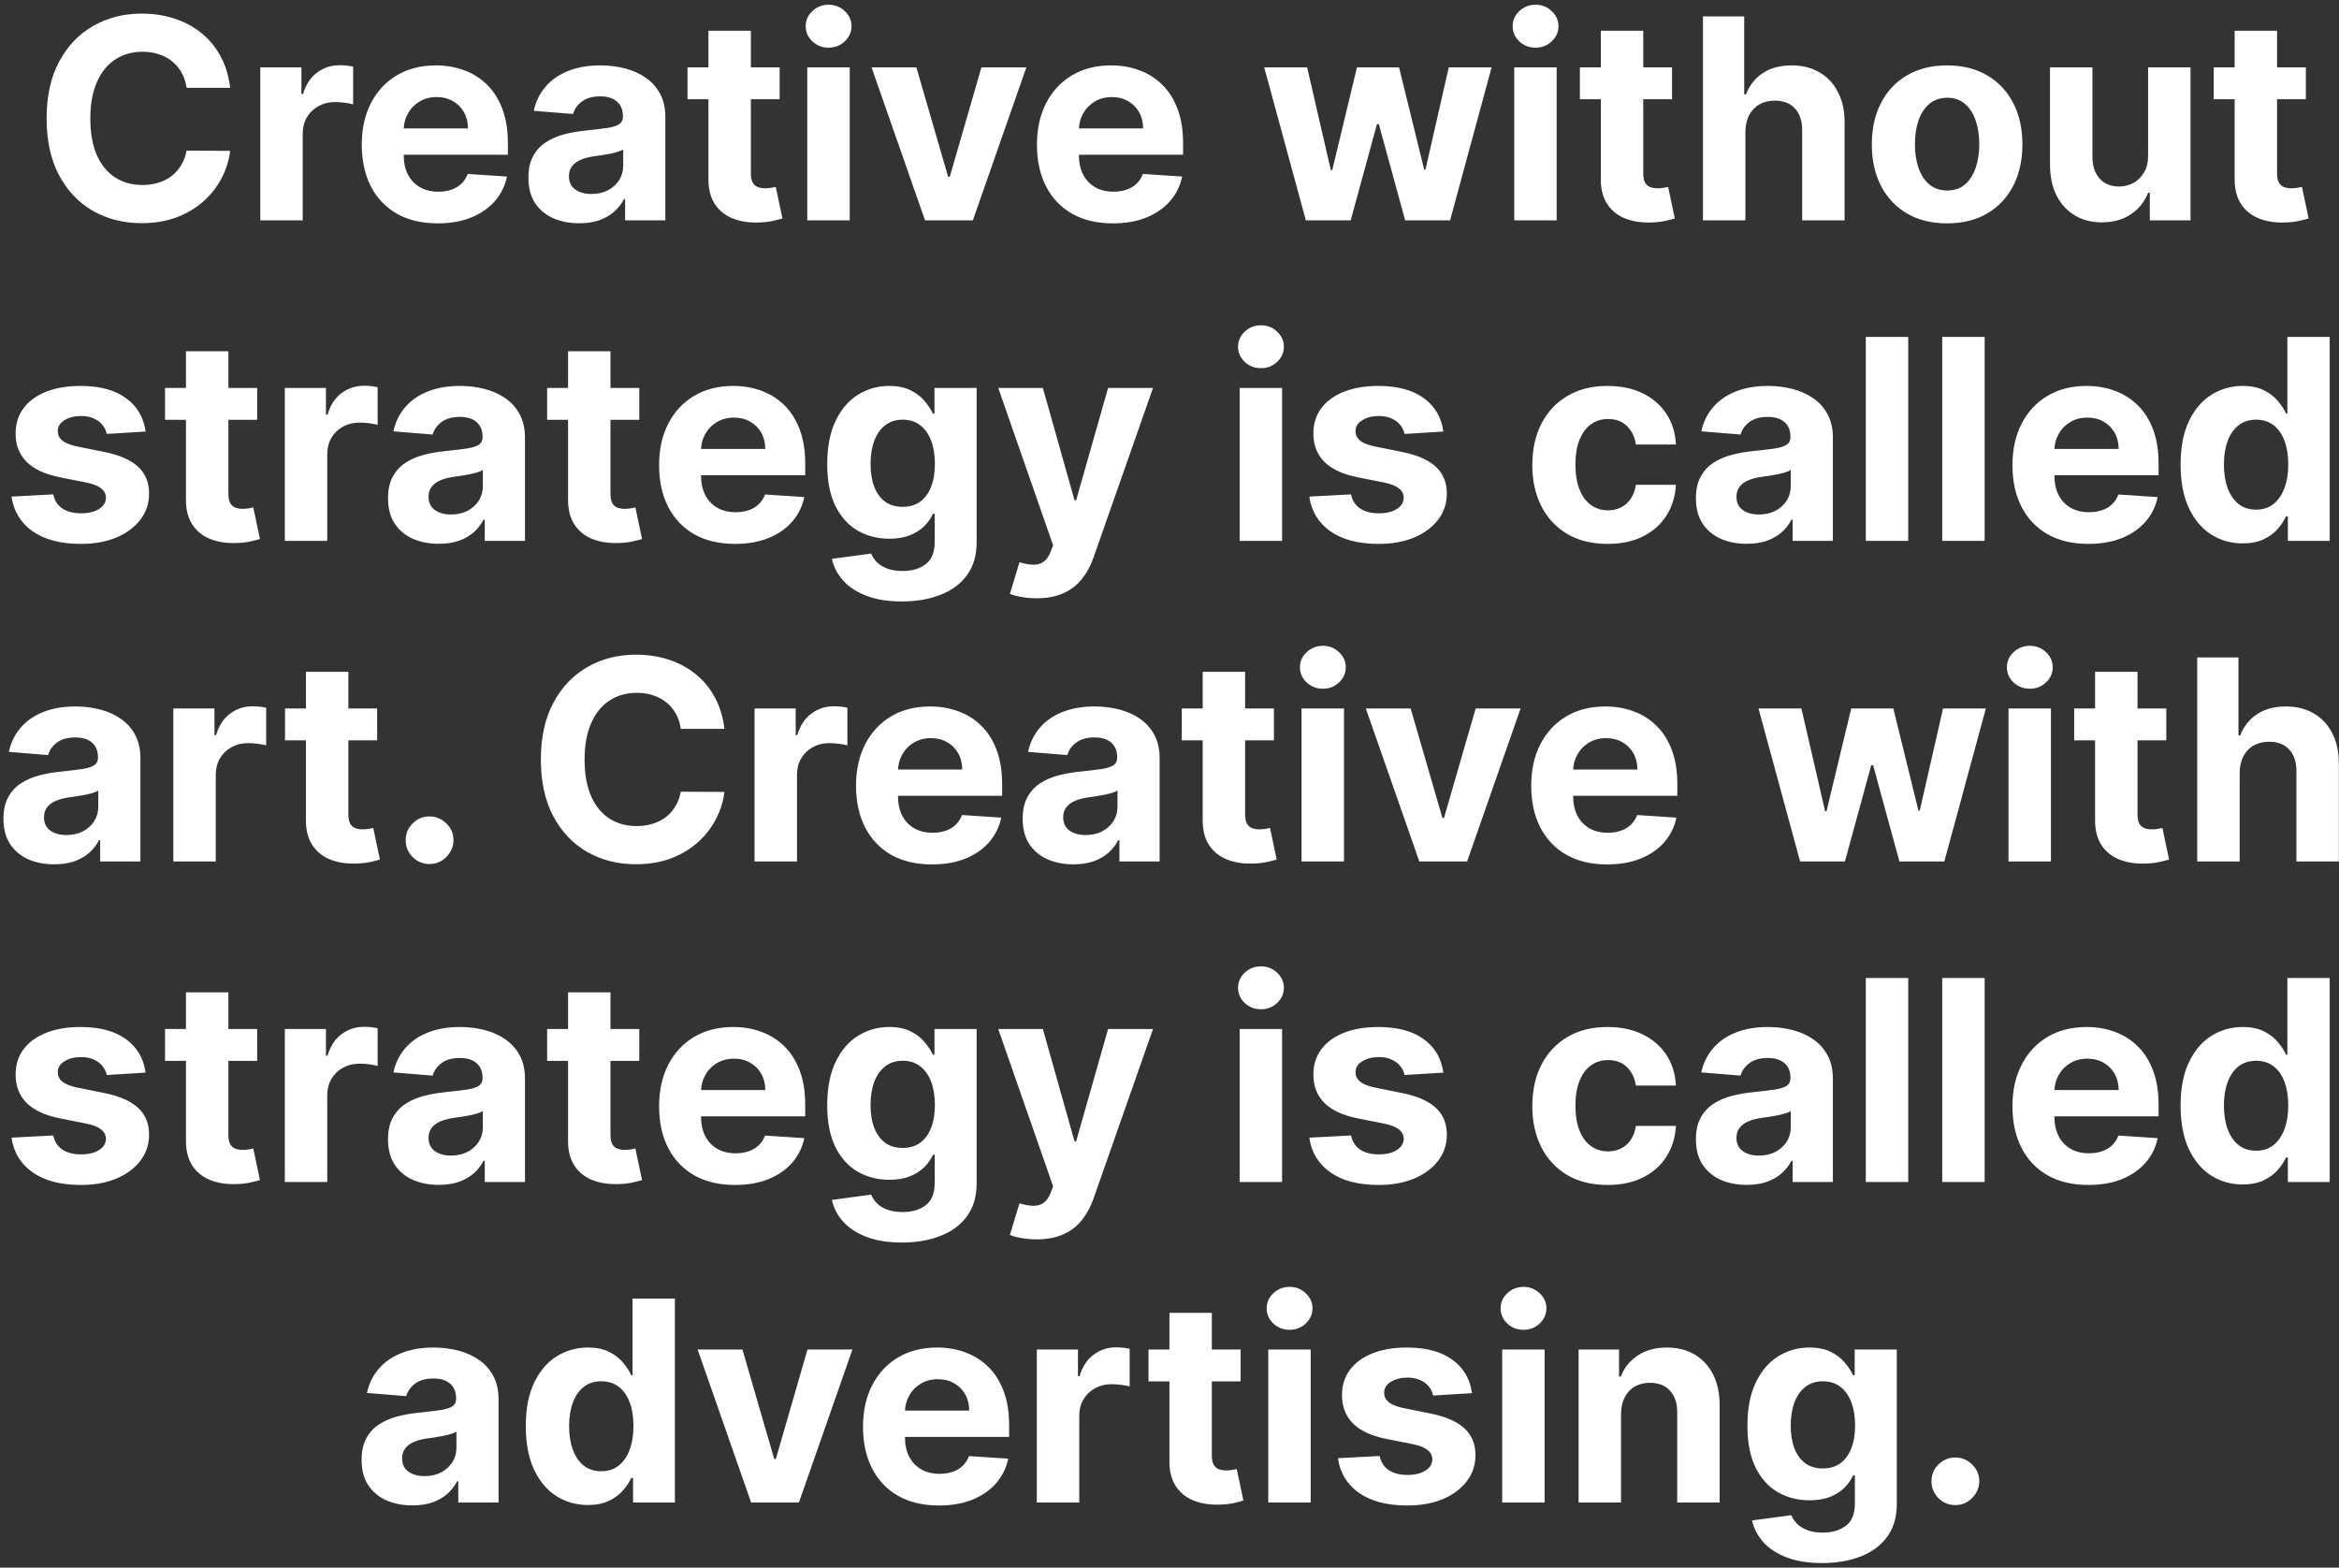 <svg width="467" height="313" viewBox="0 0 467 313" fill="none" xmlns="http://www.w3.org/2000/svg">
<rect x="0" y="0" width="467" height="313" fill="#333333" stroke="none"/>
<path d="M45.955 17.531H37.245C37.086 16.404 36.761 15.403 36.27 14.528C35.78 13.64 35.15 12.884 34.381 12.261C33.612 11.638 32.724 11.161 31.716 10.829C30.722 10.498 29.642 10.332 28.475 10.332C26.367 10.332 24.531 10.856 22.966 11.903C21.402 12.938 20.189 14.449 19.327 16.438C18.465 18.413 18.034 20.812 18.034 23.636C18.034 26.54 18.465 28.979 19.327 30.954C20.202 32.93 21.422 34.421 22.986 35.429C24.55 36.437 26.36 36.94 28.415 36.94C29.569 36.94 30.636 36.788 31.617 36.483C32.611 36.178 33.493 35.734 34.262 35.151C35.031 34.554 35.667 33.831 36.171 32.983C36.688 32.135 37.046 31.167 37.245 30.079L45.955 30.119C45.73 31.989 45.166 33.792 44.265 35.528C43.376 37.252 42.176 38.796 40.665 40.162C39.167 41.514 37.377 42.588 35.296 43.383C33.228 44.166 30.888 44.557 28.276 44.557C24.643 44.557 21.395 43.735 18.532 42.091C15.681 40.447 13.427 38.067 11.77 34.952C10.126 31.836 9.304 28.064 9.304 23.636C9.304 19.195 10.14 15.417 11.81 12.301C13.48 9.186 15.748 6.812 18.611 5.182C21.475 3.538 24.696 2.716 28.276 2.716C30.636 2.716 32.823 3.047 34.838 3.71C36.867 4.373 38.663 5.341 40.228 6.614C41.792 7.873 43.065 9.418 44.046 11.247C45.04 13.077 45.676 15.171 45.955 17.531ZM51.971 44V13.454H60.184V18.784H60.502C61.059 16.888 61.993 15.456 63.306 14.489C64.618 13.508 66.13 13.017 67.84 13.017C68.264 13.017 68.722 13.044 69.212 13.097C69.703 13.15 70.133 13.223 70.505 13.315V20.832C70.107 20.713 69.557 20.607 68.854 20.514C68.151 20.421 67.508 20.375 66.925 20.375C65.679 20.375 64.565 20.647 63.584 21.19C62.616 21.721 61.847 22.463 61.277 23.418C60.721 24.372 60.442 25.473 60.442 26.719V44H51.971ZM87.383 44.597C84.241 44.597 81.537 43.96 79.269 42.688C77.016 41.401 75.279 39.585 74.059 37.239C72.84 34.879 72.23 32.088 72.23 28.866C72.23 25.724 72.84 22.967 74.059 20.594C75.279 18.221 76.996 16.371 79.21 15.046C81.437 13.72 84.049 13.057 87.045 13.057C89.06 13.057 90.936 13.382 92.673 14.031C94.423 14.668 95.948 15.629 97.247 16.915C98.559 18.201 99.58 19.818 100.309 21.767C101.038 23.703 101.403 25.97 101.403 28.568V30.895H75.61V25.645H93.429C93.429 24.425 93.163 23.345 92.633 22.403C92.103 21.462 91.367 20.726 90.426 20.196C89.498 19.652 88.417 19.381 87.184 19.381C85.898 19.381 84.758 19.679 83.764 20.276C82.783 20.859 82.014 21.648 81.457 22.642C80.9 23.623 80.615 24.717 80.602 25.923V30.915C80.602 32.426 80.88 33.732 81.437 34.832C82.007 35.933 82.809 36.781 83.843 37.378C84.877 37.974 86.104 38.273 87.522 38.273C88.464 38.273 89.325 38.14 90.108 37.875C90.89 37.61 91.559 37.212 92.116 36.682C92.673 36.151 93.097 35.502 93.389 34.733L101.224 35.25C100.826 37.133 100.011 38.776 98.778 40.182C97.558 41.574 95.981 42.661 94.045 43.443C92.123 44.212 89.902 44.597 87.383 44.597ZM115.642 44.577C113.693 44.577 111.956 44.239 110.431 43.562C108.907 42.873 107.7 41.859 106.812 40.52C105.937 39.168 105.5 37.484 105.5 35.469C105.5 33.772 105.811 32.347 106.434 31.193C107.057 30.04 107.906 29.112 108.98 28.409C110.054 27.706 111.273 27.176 112.639 26.818C114.018 26.46 115.463 26.208 116.974 26.062C118.751 25.877 120.182 25.704 121.27 25.546C122.357 25.373 123.145 25.121 123.636 24.79C124.127 24.458 124.372 23.968 124.372 23.318V23.199C124.372 21.939 123.974 20.965 123.179 20.276C122.396 19.586 121.283 19.241 119.838 19.241C118.313 19.241 117.1 19.579 116.199 20.256C115.297 20.919 114.7 21.754 114.409 22.761L106.574 22.125C106.971 20.269 107.753 18.665 108.92 17.312C110.087 15.947 111.592 14.9 113.434 14.171C115.29 13.428 117.438 13.057 119.877 13.057C121.574 13.057 123.199 13.256 124.75 13.653C126.314 14.051 127.699 14.668 128.906 15.503C130.126 16.338 131.087 17.412 131.789 18.724C132.492 20.024 132.843 21.581 132.843 23.398V44H124.809V39.764H124.571C124.08 40.719 123.424 41.561 122.602 42.29C121.78 43.006 120.792 43.569 119.639 43.98C118.485 44.378 117.153 44.577 115.642 44.577ZM118.068 38.73C119.314 38.73 120.414 38.485 121.369 37.994C122.324 37.49 123.073 36.814 123.616 35.966C124.16 35.117 124.431 34.156 124.431 33.082V29.841C124.166 30.013 123.802 30.172 123.338 30.318C122.887 30.451 122.377 30.577 121.806 30.696C121.236 30.802 120.666 30.901 120.096 30.994C119.526 31.074 119.009 31.147 118.545 31.213C117.551 31.359 116.682 31.591 115.94 31.909C115.198 32.227 114.621 32.658 114.21 33.202C113.799 33.732 113.593 34.395 113.593 35.19C113.593 36.344 114.011 37.225 114.846 37.835C115.695 38.432 116.769 38.73 118.068 38.73ZM155.663 13.454V19.818H137.268V13.454H155.663ZM141.444 6.136H149.916V34.614C149.916 35.396 150.035 36.006 150.274 36.443C150.512 36.867 150.844 37.166 151.268 37.338C151.706 37.51 152.209 37.597 152.779 37.597C153.177 37.597 153.575 37.563 153.973 37.497C154.37 37.418 154.675 37.358 154.887 37.318L156.22 43.622C155.796 43.755 155.199 43.907 154.43 44.08C153.661 44.265 152.726 44.378 151.626 44.418C149.584 44.497 147.795 44.225 146.257 43.602C144.732 42.979 143.546 42.011 142.697 40.699C141.849 39.386 141.431 37.729 141.444 35.727V6.136ZM161.181 44V13.454H169.653V44H161.181ZM165.437 9.517C164.178 9.517 163.097 9.099 162.196 8.264C161.307 7.416 160.863 6.402 160.863 5.222C160.863 4.055 161.307 3.054 162.196 2.219C163.097 1.37 164.178 0.946 165.437 0.946C166.697 0.946 167.77 1.37 168.659 2.219C169.56 3.054 170.011 4.055 170.011 5.222C170.011 6.402 169.56 7.416 168.659 8.264C167.77 9.099 166.697 9.517 165.437 9.517ZM204.917 13.454L194.238 44H184.692L174.013 13.454H182.962L189.306 35.31H189.624L195.948 13.454H204.917ZM222.188 44.597C219.046 44.597 216.341 43.96 214.074 42.688C211.82 41.401 210.084 39.585 208.864 37.239C207.644 34.879 207.034 32.088 207.034 28.866C207.034 25.724 207.644 22.967 208.864 20.594C210.084 18.221 211.801 16.371 214.015 15.046C216.242 13.72 218.854 13.057 221.85 13.057C223.865 13.057 225.741 13.382 227.478 14.031C229.228 14.668 230.752 15.629 232.051 16.915C233.364 18.201 234.385 19.818 235.114 21.767C235.843 23.703 236.208 25.97 236.208 28.568V30.895H210.415V25.645H228.233C228.233 24.425 227.968 23.345 227.438 22.403C226.908 21.462 226.172 20.726 225.23 20.196C224.302 19.652 223.222 19.381 221.989 19.381C220.703 19.381 219.563 19.679 218.569 20.276C217.587 20.859 216.819 21.648 216.262 22.642C215.705 23.623 215.42 24.717 215.407 25.923V30.915C215.407 32.426 215.685 33.732 216.242 34.832C216.812 35.933 217.614 36.781 218.648 37.378C219.682 37.974 220.908 38.273 222.327 38.273C223.268 38.273 224.13 38.14 224.912 37.875C225.694 37.61 226.364 37.212 226.921 36.682C227.478 36.151 227.902 35.502 228.194 34.733L236.029 35.25C235.631 37.133 234.816 38.776 233.583 40.182C232.363 41.574 230.785 42.661 228.85 43.443C226.927 44.212 224.707 44.597 222.188 44.597ZM260.723 44L252.41 13.454H260.981L265.714 33.977H265.993L270.924 13.454H279.336L284.348 33.858H284.606L289.26 13.454H297.811L289.518 44H280.549L275.299 24.79H274.922L269.672 44H260.723ZM302.33 44V13.454H310.801V44H302.33ZM306.586 9.517C305.326 9.517 304.246 9.099 303.344 8.264C302.456 7.416 302.012 6.402 302.012 5.222C302.012 4.055 302.456 3.054 303.344 2.219C304.246 1.37 305.326 0.946 306.586 0.946C307.845 0.946 308.919 1.37 309.807 2.219C310.709 3.054 311.159 4.055 311.159 5.222C311.159 6.402 310.709 7.416 309.807 8.264C308.919 9.099 307.845 9.517 306.586 9.517ZM333.835 13.454V19.818H315.44V13.454H333.835ZM319.616 6.136H328.088V34.614C328.088 35.396 328.207 36.006 328.446 36.443C328.684 36.867 329.016 37.166 329.44 37.338C329.877 37.51 330.381 37.597 330.951 37.597C331.349 37.597 331.747 37.563 332.145 37.497C332.542 37.418 332.847 37.358 333.059 37.318L334.392 43.622C333.967 43.755 333.371 43.907 332.602 44.08C331.833 44.265 330.898 44.378 329.798 44.418C327.756 44.497 325.967 44.225 324.429 43.602C322.904 42.979 321.717 42.011 320.869 40.699C320.02 39.386 319.603 37.729 319.616 35.727V6.136ZM348.481 26.341V44H340.01V3.273H348.243V18.844H348.6C349.29 17.041 350.404 15.629 351.941 14.608C353.479 13.574 355.408 13.057 357.728 13.057C359.85 13.057 361.699 13.521 363.277 14.449C364.868 15.364 366.1 16.683 366.975 18.406C367.864 20.116 368.301 22.165 368.288 24.551V44H359.816V26.062C359.83 24.18 359.352 22.715 358.385 21.668C357.43 20.62 356.091 20.097 354.368 20.097C353.214 20.097 352.193 20.342 351.305 20.832C350.43 21.323 349.741 22.039 349.237 22.98C348.746 23.908 348.494 25.028 348.481 26.341ZM388.756 44.597C385.667 44.597 382.996 43.94 380.742 42.628C378.501 41.302 376.771 39.459 375.551 37.099C374.332 34.726 373.722 31.975 373.722 28.847C373.722 25.691 374.332 22.934 375.551 20.574C376.771 18.201 378.501 16.358 380.742 15.046C382.996 13.72 385.667 13.057 388.756 13.057C391.845 13.057 394.51 13.72 396.75 15.046C399.004 16.358 400.741 18.201 401.961 20.574C403.18 22.934 403.79 25.691 403.79 28.847C403.79 31.975 403.18 34.726 401.961 37.099C400.741 39.459 399.004 41.302 396.75 42.628C394.51 43.94 391.845 44.597 388.756 44.597ZM388.796 38.034C390.201 38.034 391.374 37.636 392.316 36.841C393.257 36.032 393.966 34.932 394.444 33.54C394.934 32.148 395.179 30.563 395.179 28.787C395.179 27.01 394.934 25.426 394.444 24.034C393.966 22.642 393.257 21.542 392.316 20.733C391.374 19.924 390.201 19.52 388.796 19.52C387.377 19.52 386.184 19.924 385.216 20.733C384.262 21.542 383.539 22.642 383.049 24.034C382.571 25.426 382.333 27.01 382.333 28.787C382.333 30.563 382.571 32.148 383.049 33.54C383.539 34.932 384.262 36.032 385.216 36.841C386.184 37.636 387.377 38.034 388.796 38.034ZM428.887 30.994V13.454H437.358V44H429.225V38.452H428.907C428.217 40.242 427.07 41.68 425.466 42.767C423.875 43.854 421.933 44.398 419.64 44.398C417.598 44.398 415.801 43.934 414.25 43.006C412.699 42.078 411.486 40.758 410.611 39.048C409.749 37.338 409.312 35.29 409.299 32.903V13.454H417.77V31.392C417.783 33.195 418.267 34.62 419.222 35.668C420.176 36.715 421.456 37.239 423.06 37.239C424.081 37.239 425.035 37.007 425.924 36.543C426.812 36.065 427.528 35.363 428.071 34.435C428.628 33.507 428.9 32.36 428.887 30.994ZM460.382 13.454V19.818H441.987V13.454H460.382ZM446.163 6.136H454.635V34.614C454.635 35.396 454.754 36.006 454.993 36.443C455.231 36.867 455.563 37.166 455.987 37.338C456.424 37.51 456.928 37.597 457.498 37.597C457.896 37.597 458.294 37.563 458.691 37.497C459.089 37.418 459.394 37.358 459.606 37.318L460.939 43.622C460.514 43.755 459.918 43.907 459.149 44.08C458.38 44.265 457.445 44.378 456.345 44.418C454.303 44.497 452.513 44.225 450.975 43.602C449.451 42.979 448.264 42.011 447.416 40.699C446.567 39.386 446.15 37.729 446.163 35.727V6.136ZM29.069 86.165L21.313 86.642C21.181 85.979 20.896 85.383 20.458 84.852C20.021 84.309 19.444 83.878 18.728 83.56C18.025 83.228 17.183 83.062 16.202 83.062C14.89 83.062 13.783 83.341 12.881 83.898C11.98 84.441 11.529 85.171 11.529 86.085C11.529 86.814 11.821 87.431 12.404 87.935C12.988 88.438 13.988 88.843 15.407 89.148L20.935 90.261C23.905 90.871 26.119 91.852 27.577 93.204C29.036 94.557 29.765 96.333 29.765 98.534C29.765 100.536 29.175 102.293 27.995 103.804C26.828 105.315 25.224 106.495 23.183 107.344C21.154 108.179 18.814 108.597 16.163 108.597C12.119 108.597 8.897 107.755 6.498 106.071C4.112 104.374 2.713 102.067 2.302 99.151L10.634 98.713C10.886 99.946 11.496 100.887 12.464 101.537C13.432 102.173 14.671 102.491 16.183 102.491C17.667 102.491 18.861 102.206 19.762 101.636C20.677 101.053 21.141 100.304 21.154 99.389C21.141 98.62 20.816 97.99 20.18 97.5C19.543 96.996 18.562 96.612 17.236 96.347L11.947 95.293C8.964 94.696 6.743 93.662 5.285 92.19C3.84 90.719 3.117 88.843 3.117 86.562C3.117 84.6 3.647 82.91 4.708 81.492C5.782 80.073 7.287 78.979 9.222 78.21C11.171 77.441 13.451 77.057 16.063 77.057C19.921 77.057 22.957 77.872 25.171 79.503C27.398 81.133 28.698 83.354 29.069 86.165ZM51.347 77.454V83.818H32.952V77.454H51.347ZM37.128 70.136H45.599V98.614C45.599 99.396 45.719 100.006 45.957 100.443C46.196 100.867 46.528 101.166 46.952 101.338C47.389 101.51 47.893 101.597 48.463 101.597C48.861 101.597 49.258 101.563 49.656 101.497C50.054 101.418 50.359 101.358 50.571 101.318L51.903 107.622C51.479 107.755 50.883 107.907 50.114 108.08C49.345 108.265 48.41 108.378 47.31 108.418C45.268 108.497 43.478 108.225 41.94 107.602C40.416 106.979 39.229 106.011 38.381 104.699C37.532 103.386 37.115 101.729 37.128 99.727V70.136ZM56.865 108V77.454H65.078V82.784H65.396C65.953 80.888 66.888 79.456 68.2 78.489C69.513 77.508 71.024 77.017 72.734 77.017C73.159 77.017 73.616 77.044 74.106 77.097C74.597 77.15 75.028 77.222 75.399 77.315V84.832C75.001 84.713 74.451 84.607 73.749 84.514C73.046 84.421 72.403 84.375 71.82 84.375C70.573 84.375 69.46 84.647 68.479 85.19C67.511 85.721 66.742 86.463 66.172 87.418C65.615 88.372 65.337 89.472 65.337 90.719V108H56.865ZM87.614 108.577C85.665 108.577 83.929 108.239 82.404 107.562C80.879 106.873 79.673 105.859 78.785 104.52C77.91 103.168 77.472 101.484 77.472 99.469C77.472 97.772 77.784 96.347 78.407 95.193C79.03 94.04 79.879 93.112 80.952 92.409C82.026 91.706 83.246 91.176 84.612 90.818C85.99 90.46 87.435 90.208 88.947 90.062C90.723 89.877 92.155 89.704 93.242 89.546C94.329 89.373 95.118 89.121 95.609 88.79C96.099 88.458 96.344 87.968 96.344 87.318V87.199C96.344 85.939 95.947 84.965 95.151 84.276C94.369 83.586 93.255 83.242 91.81 83.242C90.286 83.242 89.073 83.579 88.171 84.256C87.27 84.919 86.673 85.754 86.381 86.761L78.546 86.125C78.944 84.269 79.726 82.665 80.893 81.312C82.059 79.947 83.564 78.9 85.407 78.171C87.263 77.428 89.411 77.057 91.85 77.057C93.547 77.057 95.171 77.256 96.722 77.653C98.287 78.051 99.672 78.668 100.879 79.503C102.098 80.338 103.059 81.412 103.762 82.724C104.465 84.024 104.816 85.581 104.816 87.398V108H96.782V103.764H96.543C96.053 104.719 95.397 105.561 94.575 106.29C93.753 107.006 92.765 107.569 91.612 107.98C90.458 108.378 89.126 108.577 87.614 108.577ZM90.04 102.73C91.287 102.73 92.387 102.485 93.342 101.994C94.296 101.491 95.045 100.814 95.589 99.966C96.132 99.117 96.404 98.156 96.404 97.082V93.841C96.139 94.013 95.774 94.172 95.31 94.318C94.86 94.451 94.349 94.577 93.779 94.696C93.209 94.802 92.639 94.901 92.069 94.994C91.499 95.074 90.982 95.147 90.518 95.213C89.523 95.359 88.655 95.591 87.913 95.909C87.17 96.227 86.594 96.658 86.183 97.202C85.772 97.732 85.566 98.395 85.566 99.19C85.566 100.344 85.984 101.225 86.819 101.835C87.667 102.432 88.741 102.73 90.04 102.73ZM127.636 77.454V83.818H109.241V77.454H127.636ZM113.417 70.136H121.888V98.614C121.888 99.396 122.008 100.006 122.246 100.443C122.485 100.867 122.817 101.166 123.241 101.338C123.678 101.51 124.182 101.597 124.752 101.597C125.15 101.597 125.548 101.563 125.945 101.497C126.343 101.418 126.648 101.358 126.86 101.318L128.192 107.622C127.768 107.755 127.172 107.907 126.403 108.08C125.634 108.265 124.699 108.378 123.599 108.418C121.557 108.497 119.767 108.225 118.229 107.602C116.705 106.979 115.518 106.011 114.67 104.699C113.821 103.386 113.404 101.729 113.417 99.727V70.136ZM146.746 108.597C143.604 108.597 140.9 107.96 138.633 106.688C136.379 105.402 134.642 103.585 133.423 101.239C132.203 98.879 131.593 96.088 131.593 92.867C131.593 89.724 132.203 86.967 133.423 84.594C134.642 82.221 136.359 80.371 138.573 79.046C140.8 77.72 143.412 77.057 146.408 77.057C148.424 77.057 150.299 77.382 152.036 78.031C153.786 78.668 155.311 79.629 156.61 80.915C157.923 82.201 158.943 83.818 159.673 85.767C160.402 87.703 160.766 89.97 160.766 92.568V94.895H134.974V89.645H152.792C152.792 88.425 152.527 87.345 151.996 86.403C151.466 85.462 150.73 84.726 149.789 84.196C148.861 83.653 147.781 83.381 146.548 83.381C145.262 83.381 144.121 83.679 143.127 84.276C142.146 84.859 141.377 85.648 140.82 86.642C140.263 87.623 139.978 88.717 139.965 89.923V94.915C139.965 96.426 140.244 97.732 140.8 98.832C141.371 99.933 142.173 100.781 143.207 101.378C144.241 101.974 145.467 102.273 146.886 102.273C147.827 102.273 148.689 102.14 149.471 101.875C150.253 101.61 150.923 101.212 151.479 100.682C152.036 100.152 152.46 99.502 152.752 98.733L160.587 99.25C160.19 101.133 159.374 102.777 158.141 104.182C156.922 105.574 155.344 106.661 153.408 107.443C151.486 108.212 149.265 108.597 146.746 108.597ZM180.056 120.091C177.312 120.091 174.959 119.713 172.996 118.957C171.048 118.215 169.496 117.201 168.343 115.915C167.19 114.629 166.441 113.184 166.096 111.58L173.931 110.526C174.17 111.135 174.548 111.705 175.065 112.236C175.582 112.766 176.264 113.19 177.113 113.509C177.975 113.84 179.022 114.006 180.255 114.006C182.098 114.006 183.616 113.555 184.809 112.653C186.015 111.765 186.619 110.274 186.619 108.179V102.591H186.261C185.889 103.439 185.333 104.241 184.59 104.997C183.848 105.753 182.893 106.369 181.727 106.847C180.56 107.324 179.168 107.562 177.55 107.562C175.257 107.562 173.169 107.032 171.286 105.972C169.417 104.898 167.925 103.26 166.812 101.06C165.711 98.846 165.161 96.048 165.161 92.668C165.161 89.207 165.725 86.317 166.852 83.997C167.978 81.677 169.477 79.94 171.346 78.787C173.228 77.633 175.29 77.057 177.531 77.057C179.241 77.057 180.673 77.349 181.826 77.932C182.979 78.502 183.907 79.218 184.61 80.079C185.326 80.928 185.876 81.763 186.261 82.585H186.579V77.454H194.991V108.298C194.991 110.897 194.354 113.071 193.082 114.821C191.809 116.571 190.046 117.884 187.792 118.759C185.551 119.647 182.973 120.091 180.056 120.091ZM180.235 101.199C181.601 101.199 182.754 100.861 183.695 100.185C184.65 99.495 185.379 98.514 185.883 97.242C186.4 95.956 186.658 94.418 186.658 92.628C186.658 90.838 186.406 89.287 185.903 87.974C185.399 86.649 184.67 85.621 183.715 84.892C182.761 84.163 181.601 83.798 180.235 83.798C178.843 83.798 177.67 84.176 176.715 84.932C175.761 85.674 175.038 86.708 174.548 88.034C174.057 89.36 173.812 90.891 173.812 92.628C173.812 94.391 174.057 95.916 174.548 97.202C175.051 98.474 175.774 99.462 176.715 100.165C177.67 100.854 178.843 101.199 180.235 101.199ZM206.962 119.455C205.888 119.455 204.881 119.368 203.94 119.196C203.012 119.037 202.243 118.831 201.633 118.58L203.542 112.256C204.536 112.561 205.431 112.726 206.227 112.753C207.035 112.779 207.731 112.594 208.315 112.196C208.911 111.798 209.395 111.122 209.766 110.168L210.263 108.875L199.306 77.454H208.215L214.539 99.886H214.857L221.241 77.454H230.21L218.337 111.301C217.767 112.945 216.992 114.377 216.011 115.597C215.043 116.83 213.817 117.777 212.332 118.44C210.847 119.116 209.057 119.455 206.962 119.455ZM247.506 108V77.454H255.977V108H247.506ZM251.761 73.517C250.502 73.517 249.421 73.099 248.52 72.264C247.632 71.416 247.188 70.401 247.188 69.222C247.188 68.055 247.632 67.054 248.52 66.219C249.421 65.37 250.502 64.946 251.761 64.946C253.021 64.946 254.095 65.37 254.983 66.219C255.884 67.054 256.335 68.055 256.335 69.222C256.335 70.401 255.884 71.416 254.983 72.264C254.095 73.099 253.021 73.517 251.761 73.517ZM288.178 86.165L280.423 86.642C280.29 85.979 280.005 85.383 279.567 84.852C279.13 84.309 278.553 83.878 277.837 83.56C277.135 83.228 276.293 83.062 275.312 83.062C273.999 83.062 272.892 83.341 271.991 83.898C271.089 84.441 270.638 85.171 270.638 86.085C270.638 86.814 270.93 87.431 271.513 87.935C272.097 88.438 273.098 88.843 274.516 89.148L280.045 90.261C283.014 90.871 285.228 91.852 286.687 93.204C288.145 94.557 288.874 96.333 288.874 98.534C288.874 100.536 288.284 102.293 287.104 103.804C285.938 105.315 284.334 106.495 282.292 107.344C280.263 108.179 277.924 108.597 275.272 108.597C271.228 108.597 268.007 107.755 265.607 106.071C263.221 104.374 261.822 102.067 261.411 99.151L269.744 98.713C269.996 99.946 270.605 100.887 271.573 101.537C272.541 102.173 273.781 102.491 275.292 102.491C276.777 102.491 277.97 102.206 278.871 101.636C279.786 101.053 280.25 100.304 280.263 99.389C280.25 98.62 279.925 97.99 279.289 97.5C278.653 96.996 277.672 96.612 276.346 96.347L271.056 95.293C268.073 94.696 265.853 93.662 264.394 92.19C262.949 90.719 262.227 88.843 262.227 86.562C262.227 84.6 262.757 82.91 263.817 81.492C264.891 80.073 266.396 78.979 268.332 78.21C270.281 77.441 272.561 77.057 275.173 77.057C279.031 77.057 282.067 77.872 284.281 79.503C286.508 81.133 287.807 83.354 288.178 86.165ZM320.971 108.597C317.842 108.597 315.151 107.934 312.897 106.608C310.656 105.269 308.933 103.413 307.727 101.04C306.533 98.667 305.937 95.936 305.937 92.847C305.937 89.718 306.54 86.974 307.746 84.614C308.966 82.24 310.696 80.391 312.937 79.065C315.177 77.726 317.842 77.057 320.931 77.057C323.596 77.057 325.929 77.541 327.931 78.508C329.933 79.476 331.517 80.835 332.684 82.585C333.851 84.335 334.494 86.39 334.613 88.75H326.619C326.393 87.225 325.797 85.999 324.829 85.071C323.874 84.13 322.621 83.659 321.07 83.659C319.758 83.659 318.611 84.017 317.63 84.733C316.662 85.436 315.906 86.463 315.363 87.815C314.819 89.168 314.548 90.805 314.548 92.727C314.548 94.676 314.813 96.333 315.343 97.699C315.887 99.064 316.649 100.105 317.63 100.821C318.611 101.537 319.758 101.895 321.07 101.895C322.038 101.895 322.906 101.696 323.675 101.298C324.458 100.901 325.101 100.324 325.604 99.568C326.121 98.799 326.46 97.878 326.619 96.804H334.613C334.48 99.137 333.844 101.192 332.704 102.969C331.577 104.732 330.019 106.111 328.031 107.105C326.042 108.099 323.689 108.597 320.971 108.597ZM348.747 108.577C346.798 108.577 345.062 108.239 343.537 107.562C342.012 106.873 340.806 105.859 339.918 104.52C339.043 103.168 338.605 101.484 338.605 99.469C338.605 97.772 338.917 96.347 339.54 95.193C340.163 94.04 341.011 93.112 342.085 92.409C343.159 91.706 344.379 91.176 345.744 90.818C347.123 90.46 348.568 90.208 350.08 90.062C351.856 89.877 353.288 89.704 354.375 89.546C355.462 89.373 356.251 89.121 356.741 88.79C357.232 88.458 357.477 87.968 357.477 87.318V87.199C357.477 85.939 357.08 84.965 356.284 84.276C355.502 83.586 354.388 83.242 352.943 83.242C351.419 83.242 350.205 83.579 349.304 84.256C348.402 84.919 347.806 85.754 347.514 86.761L339.679 86.125C340.077 84.269 340.859 82.665 342.026 81.312C343.192 79.947 344.697 78.9 346.54 78.171C348.396 77.428 350.544 77.057 352.983 77.057C354.68 77.057 356.304 77.256 357.855 77.653C359.42 78.051 360.805 78.668 362.011 79.503C363.231 80.338 364.192 81.412 364.895 82.724C365.598 84.024 365.949 85.581 365.949 87.398V108H357.915V103.764H357.676C357.186 104.719 356.529 105.561 355.707 106.29C354.885 107.006 353.898 107.569 352.744 107.98C351.591 108.378 350.259 108.577 348.747 108.577ZM351.173 102.73C352.42 102.73 353.52 102.485 354.474 101.994C355.429 101.491 356.178 100.814 356.722 99.966C357.265 99.117 357.537 98.156 357.537 97.082V93.841C357.272 94.013 356.907 94.172 356.443 94.318C355.992 94.451 355.482 94.577 354.912 94.696C354.342 94.802 353.772 94.901 353.202 94.994C352.632 95.074 352.115 95.147 351.651 95.213C350.656 95.359 349.788 95.591 349.045 95.909C348.303 96.227 347.726 96.658 347.315 97.202C346.904 97.732 346.699 98.395 346.699 99.19C346.699 100.344 347.116 101.225 347.952 101.835C348.8 102.432 349.874 102.73 351.173 102.73ZM380.993 67.273V108H372.521V67.273H380.993ZM396.251 67.273V108H387.779V67.273H396.251ZM416.957 108.597C413.815 108.597 411.111 107.96 408.844 106.688C406.59 105.402 404.853 103.585 403.634 101.239C402.414 98.879 401.804 96.088 401.804 92.867C401.804 89.724 402.414 86.967 403.634 84.594C404.853 82.221 406.57 80.371 408.784 79.046C411.011 77.72 413.623 77.057 416.619 77.057C418.634 77.057 420.51 77.382 422.247 78.031C423.997 78.668 425.522 79.629 426.821 80.915C428.134 82.201 429.154 83.818 429.884 85.767C430.613 87.703 430.977 89.97 430.977 92.568V94.895H405.185V89.645H423.003C423.003 88.425 422.738 87.345 422.207 86.403C421.677 85.462 420.941 84.726 420 84.196C419.072 83.653 417.991 83.381 416.759 83.381C415.473 83.381 414.332 83.679 413.338 84.276C412.357 84.859 411.588 85.648 411.031 86.642C410.474 87.623 410.189 88.717 410.176 89.923V94.915C410.176 96.426 410.455 97.732 411.011 98.832C411.581 99.933 412.384 100.781 413.418 101.378C414.452 101.974 415.678 102.273 417.097 102.273C418.038 102.273 418.9 102.14 419.682 101.875C420.464 101.61 421.134 101.212 421.69 100.682C422.247 100.152 422.671 99.502 422.963 98.733L430.798 99.25C430.401 101.133 429.585 102.777 428.352 104.182C427.133 105.574 425.555 106.661 423.619 107.443C421.697 108.212 419.476 108.597 416.957 108.597ZM447.761 108.497C445.441 108.497 443.34 107.901 441.457 106.707C439.588 105.501 438.103 103.731 437.003 101.398C435.916 99.051 435.372 96.174 435.372 92.767C435.372 89.267 435.936 86.357 437.062 84.037C438.189 81.704 439.688 79.96 441.557 78.807C443.439 77.64 445.501 77.057 447.741 77.057C449.452 77.057 450.877 77.349 452.017 77.932C453.17 78.502 454.098 79.218 454.801 80.079C455.517 80.928 456.061 81.763 456.432 82.585H456.69V67.273H465.142V108H456.79V103.108H456.432C456.034 103.956 455.471 104.798 454.741 105.634C454.026 106.455 453.091 107.138 451.938 107.682C450.797 108.225 449.405 108.497 447.761 108.497ZM450.446 101.756C451.812 101.756 452.965 101.384 453.906 100.642C454.861 99.886 455.59 98.832 456.094 97.48C456.611 96.128 456.869 94.544 456.869 92.727C456.869 90.911 456.617 89.333 456.114 87.994C455.61 86.655 454.881 85.621 453.926 84.892C452.972 84.163 451.812 83.798 450.446 83.798C449.054 83.798 447.881 84.176 446.926 84.932C445.972 85.688 445.249 86.735 444.759 88.074C444.268 89.413 444.023 90.964 444.023 92.727C444.023 94.504 444.268 96.075 444.759 97.44C445.262 98.793 445.985 99.853 446.926 100.622C447.881 101.378 449.054 101.756 450.446 101.756ZM10.833 172.577C8.884 172.577 7.147 172.239 5.623 171.562C4.098 170.873 2.892 169.859 2.004 168.52C1.129 167.168 0.691 165.484 0.691 163.469C0.691 161.772 1.003 160.347 1.626 159.193C2.249 158.04 3.097 157.112 4.171 156.409C5.245 155.706 6.465 155.176 7.83 154.818C9.209 154.46 10.654 154.208 12.165 154.062C13.942 153.877 15.374 153.705 16.461 153.545C17.548 153.373 18.337 153.121 18.827 152.79C19.318 152.458 19.563 151.968 19.563 151.318V151.199C19.563 149.939 19.166 148.965 18.37 148.276C17.588 147.586 16.474 147.241 15.029 147.241C13.505 147.241 12.291 147.58 11.39 148.256C10.488 148.919 9.892 149.754 9.6 150.761L1.765 150.125C2.163 148.269 2.945 146.665 4.112 145.312C5.278 143.947 6.783 142.9 8.626 142.17C10.482 141.428 12.63 141.057 15.069 141.057C16.766 141.057 18.39 141.256 19.941 141.653C21.505 142.051 22.891 142.668 24.097 143.503C25.317 144.338 26.278 145.412 26.981 146.724C27.683 148.024 28.035 149.581 28.035 151.398V172H20.001V167.764H19.762C19.271 168.719 18.615 169.561 17.793 170.29C16.971 171.006 15.984 171.569 14.83 171.98C13.677 172.378 12.345 172.577 10.833 172.577ZM13.259 166.73C14.505 166.73 15.606 166.485 16.56 165.994C17.515 165.491 18.264 164.814 18.808 163.966C19.351 163.117 19.623 162.156 19.623 161.082V157.841C19.358 158.013 18.993 158.172 18.529 158.318C18.078 158.451 17.568 158.577 16.998 158.696C16.428 158.802 15.858 158.902 15.288 158.994C14.718 159.074 14.2 159.147 13.736 159.213C12.742 159.359 11.874 159.591 11.131 159.909C10.389 160.227 9.812 160.658 9.401 161.202C8.99 161.732 8.785 162.395 8.785 163.19C8.785 164.344 9.202 165.225 10.038 165.835C10.886 166.432 11.96 166.73 13.259 166.73ZM34.607 172V141.455H42.82V146.784H43.139C43.695 144.888 44.63 143.456 45.943 142.489C47.255 141.508 48.766 141.017 50.477 141.017C50.901 141.017 51.358 141.044 51.849 141.097C52.339 141.15 52.77 141.223 53.141 141.315V148.832C52.744 148.713 52.193 148.607 51.491 148.514C50.788 148.421 50.145 148.375 49.562 148.375C48.316 148.375 47.202 148.647 46.221 149.19C45.253 149.721 44.484 150.463 43.914 151.418C43.357 152.372 43.079 153.473 43.079 154.719V172H34.607ZM75.3 141.455V147.818H56.905V141.455H75.3ZM61.081 134.136H69.553V162.614C69.553 163.396 69.672 164.006 69.91 164.443C70.149 164.867 70.481 165.166 70.905 165.338C71.342 165.51 71.846 165.597 72.416 165.597C72.814 165.597 73.212 165.563 73.609 165.497C74.007 165.418 74.312 165.358 74.524 165.318L75.856 171.622C75.432 171.755 74.836 171.907 74.067 172.08C73.298 172.265 72.363 172.378 71.263 172.418C69.221 172.497 67.431 172.225 65.894 171.602C64.369 170.979 63.182 170.011 62.334 168.699C61.485 167.386 61.068 165.729 61.081 163.727V134.136ZM85.77 172.517C84.457 172.517 83.331 172.053 82.389 171.125C81.461 170.184 80.997 169.057 80.997 167.744C80.997 166.445 81.461 165.331 82.389 164.403C83.331 163.475 84.457 163.011 85.77 163.011C87.043 163.011 88.156 163.475 89.111 164.403C90.065 165.331 90.543 166.445 90.543 167.744C90.543 168.619 90.317 169.421 89.867 170.151C89.429 170.866 88.852 171.443 88.136 171.881C87.421 172.305 86.632 172.517 85.77 172.517ZM144.638 145.531H135.928C135.769 144.404 135.444 143.403 134.954 142.528C134.463 141.64 133.834 140.884 133.065 140.261C132.296 139.638 131.407 139.161 130.4 138.83C129.406 138.498 128.325 138.332 127.158 138.332C125.05 138.332 123.214 138.856 121.65 139.903C120.085 140.937 118.872 142.449 118.011 144.438C117.149 146.413 116.718 148.812 116.718 151.636C116.718 154.54 117.149 156.979 118.011 158.955C118.886 160.93 120.105 162.421 121.67 163.429C123.234 164.437 125.044 164.94 127.099 164.94C128.252 164.94 129.319 164.788 130.3 164.483C131.295 164.178 132.176 163.734 132.945 163.151C133.714 162.554 134.351 161.831 134.854 160.983C135.371 160.134 135.729 159.167 135.928 158.08L144.638 158.119C144.413 159.989 143.85 161.792 142.948 163.528C142.06 165.252 140.86 166.796 139.349 168.162C137.851 169.514 136.061 170.588 133.979 171.384C131.911 172.166 129.571 172.557 126.96 172.557C123.327 172.557 120.079 171.735 117.215 170.091C114.365 168.447 112.111 166.067 110.454 162.952C108.81 159.836 107.988 156.064 107.988 151.636C107.988 147.195 108.823 143.417 110.494 140.301C112.164 137.186 114.431 134.812 117.295 133.182C120.158 131.538 123.38 130.716 126.96 130.716C129.319 130.716 131.507 131.047 133.522 131.71C135.55 132.373 137.347 133.341 138.911 134.614C140.476 135.873 141.748 137.418 142.729 139.247C143.724 141.077 144.36 143.171 144.638 145.531ZM150.654 172V141.455H158.867V146.784H159.185C159.742 144.888 160.677 143.456 161.989 142.489C163.302 141.508 164.813 141.017 166.523 141.017C166.948 141.017 167.405 141.044 167.896 141.097C168.386 141.15 168.817 141.223 169.188 141.315V148.832C168.79 148.713 168.24 148.607 167.538 148.514C166.835 148.421 166.192 148.375 165.609 148.375C164.362 148.375 163.249 148.647 162.268 149.19C161.3 149.721 160.531 150.463 159.961 151.418C159.404 152.372 159.126 153.473 159.126 154.719V172H150.654ZM186.067 172.597C182.925 172.597 180.22 171.96 177.953 170.688C175.699 169.402 173.963 167.585 172.743 165.239C171.523 162.879 170.913 160.088 170.913 156.866C170.913 153.724 171.523 150.967 172.743 148.594C173.963 146.221 175.679 144.371 177.893 143.045C180.121 141.72 182.732 141.057 185.729 141.057C187.744 141.057 189.62 141.382 191.357 142.031C193.107 142.668 194.631 143.629 195.93 144.915C197.243 146.201 198.264 147.818 198.993 149.767C199.722 151.703 200.087 153.97 200.087 156.568V158.895H174.294V153.645H192.112C192.112 152.425 191.847 151.345 191.317 150.403C190.786 149.462 190.051 148.726 189.109 148.196C188.181 147.652 187.101 147.381 185.868 147.381C184.582 147.381 183.442 147.679 182.447 148.276C181.466 148.859 180.697 149.648 180.141 150.642C179.584 151.623 179.299 152.717 179.286 153.923V158.915C179.286 160.426 179.564 161.732 180.121 162.832C180.691 163.933 181.493 164.781 182.527 165.378C183.561 165.974 184.787 166.273 186.206 166.273C187.147 166.273 188.009 166.14 188.791 165.875C189.573 165.61 190.243 165.212 190.8 164.682C191.357 164.152 191.781 163.502 192.072 162.733L199.908 163.25C199.51 165.133 198.695 166.777 197.462 168.182C196.242 169.574 194.664 170.661 192.729 171.443C190.806 172.212 188.586 172.597 186.067 172.597ZM214.325 172.577C212.376 172.577 210.64 172.239 209.115 171.562C207.59 170.873 206.384 169.859 205.496 168.52C204.621 167.168 204.183 165.484 204.183 163.469C204.183 161.772 204.495 160.347 205.118 159.193C205.741 158.04 206.589 157.112 207.663 156.409C208.737 155.706 209.957 155.176 211.322 154.818C212.701 154.46 214.146 154.208 215.658 154.062C217.434 153.877 218.866 153.705 219.953 153.545C221.04 153.373 221.829 153.121 222.32 152.79C222.81 152.458 223.055 151.968 223.055 151.318V151.199C223.055 149.939 222.658 148.965 221.862 148.276C221.08 147.586 219.966 147.241 218.521 147.241C216.997 147.241 215.784 147.58 214.882 148.256C213.981 148.919 213.384 149.754 213.092 150.761L205.257 150.125C205.655 148.269 206.437 146.665 207.604 145.312C208.77 143.947 210.275 142.9 212.118 142.17C213.974 141.428 216.122 141.057 218.561 141.057C220.258 141.057 221.882 141.256 223.433 141.653C224.998 142.051 226.383 142.668 227.589 143.503C228.809 144.338 229.77 145.412 230.473 146.724C231.176 148.024 231.527 149.581 231.527 151.398V172H223.493V167.764H223.254C222.764 168.719 222.107 169.561 221.286 170.29C220.464 171.006 219.476 171.569 218.322 171.98C217.169 172.378 215.837 172.577 214.325 172.577ZM216.751 166.73C217.998 166.73 219.098 166.485 220.053 165.994C221.007 165.491 221.756 164.814 222.3 163.966C222.843 163.117 223.115 162.156 223.115 161.082V157.841C222.85 158.013 222.485 158.172 222.021 158.318C221.571 158.451 221.06 158.577 220.49 158.696C219.92 158.802 219.35 158.902 218.78 158.994C218.21 159.074 217.693 159.147 217.229 159.213C216.234 159.359 215.366 159.591 214.624 159.909C213.881 160.227 213.304 160.658 212.893 161.202C212.482 161.732 212.277 162.395 212.277 163.19C212.277 164.344 212.695 165.225 213.53 165.835C214.378 166.432 215.452 166.73 216.751 166.73ZM254.347 141.455V147.818H235.952V141.455H254.347ZM240.128 134.136H248.599V162.614C248.599 163.396 248.719 164.006 248.957 164.443C249.196 164.867 249.527 165.166 249.952 165.338C250.389 165.51 250.893 165.597 251.463 165.597C251.861 165.597 252.259 165.563 252.656 165.497C253.054 165.418 253.359 165.358 253.571 165.318L254.903 171.622C254.479 171.755 253.883 171.907 253.114 172.08C252.345 172.265 251.41 172.378 250.31 172.418C248.268 172.497 246.478 172.225 244.94 171.602C243.416 170.979 242.229 170.011 241.381 168.699C240.532 167.386 240.115 165.729 240.128 163.727V134.136ZM259.865 172V141.455H268.337V172H259.865ZM264.121 137.517C262.861 137.517 261.781 137.099 260.879 136.264C259.991 135.416 259.547 134.402 259.547 133.222C259.547 132.055 259.991 131.054 260.879 130.219C261.781 129.37 262.861 128.946 264.121 128.946C265.38 128.946 266.454 129.37 267.342 130.219C268.244 131.054 268.695 132.055 268.695 133.222C268.695 134.402 268.244 135.416 267.342 136.264C266.454 137.099 265.38 137.517 264.121 137.517ZM303.6 141.455L292.921 172H283.376L272.697 141.455H281.646L287.989 163.31H288.308L294.631 141.455H303.6ZM320.871 172.597C317.729 172.597 315.025 171.96 312.758 170.688C310.504 169.402 308.767 167.585 307.548 165.239C306.328 162.879 305.718 160.088 305.718 156.866C305.718 153.724 306.328 150.967 307.548 148.594C308.767 146.221 310.484 144.371 312.698 143.045C314.925 141.72 317.537 141.057 320.533 141.057C322.549 141.057 324.424 141.382 326.161 142.031C327.911 142.668 329.436 143.629 330.735 144.915C332.048 146.201 333.068 147.818 333.798 149.767C334.527 151.703 334.891 153.97 334.891 156.568V158.895H309.099V153.645H326.917C326.917 152.425 326.652 151.345 326.121 150.403C325.591 149.462 324.855 148.726 323.914 148.196C322.986 147.652 321.906 147.381 320.673 147.381C319.387 147.381 318.246 147.679 317.252 148.276C316.271 148.859 315.502 149.648 314.945 150.642C314.388 151.623 314.103 152.717 314.09 153.923V158.915C314.09 160.426 314.369 161.732 314.925 162.832C315.496 163.933 316.298 164.781 317.332 165.378C318.366 165.974 319.592 166.273 321.011 166.273C321.952 166.273 322.814 166.14 323.596 165.875C324.378 165.61 325.048 165.212 325.604 164.682C326.161 164.152 326.585 163.502 326.877 162.733L334.712 163.25C334.315 165.133 333.499 166.777 332.266 168.182C331.047 169.574 329.469 170.661 327.533 171.443C325.611 172.212 323.39 172.597 320.871 172.597ZM359.406 172L351.094 141.455H359.665L364.398 161.977H364.676L369.608 141.455H378.02L383.031 161.858H383.29L387.943 141.455H396.494L388.202 172H379.233L373.983 152.79H373.605L368.355 172H359.406ZM401.013 172V141.455H409.485V172H401.013ZM405.269 137.517C404.01 137.517 402.929 137.099 402.028 136.264C401.139 135.416 400.695 134.402 400.695 133.222C400.695 132.055 401.139 131.054 402.028 130.219C402.929 129.37 404.01 128.946 405.269 128.946C406.529 128.946 407.603 129.37 408.491 130.219C409.392 131.054 409.843 132.055 409.843 133.222C409.843 134.402 409.392 135.416 408.491 136.264C407.603 137.099 406.529 137.517 405.269 137.517ZM432.518 141.455V147.818H414.124V141.455H432.518ZM418.3 134.136H426.771V162.614C426.771 163.396 426.891 164.006 427.129 164.443C427.368 164.867 427.699 165.166 428.124 165.338C428.561 165.51 429.065 165.597 429.635 165.597C430.033 165.597 430.43 165.563 430.828 165.497C431.226 165.418 431.531 165.358 431.743 165.318L433.075 171.622C432.651 171.755 432.054 171.907 431.286 172.08C430.517 172.265 429.582 172.378 428.482 172.418C426.44 172.497 424.65 172.225 423.112 171.602C421.588 170.979 420.401 170.011 419.553 168.699C418.704 167.386 418.286 165.729 418.3 163.727V134.136ZM447.165 154.341V172H438.693V131.273H446.926V146.844H447.284C447.973 145.041 449.087 143.629 450.625 142.608C452.163 141.574 454.092 141.057 456.412 141.057C458.533 141.057 460.383 141.521 461.96 142.449C463.551 143.364 464.784 144.683 465.659 146.406C466.547 148.116 466.985 150.165 466.972 152.551V172H458.5V154.062C458.513 152.18 458.036 150.715 457.068 149.668C456.114 148.62 454.775 148.097 453.051 148.097C451.898 148.097 450.877 148.342 449.989 148.832C449.114 149.323 448.424 150.039 447.92 150.98C447.43 151.908 447.178 153.028 447.165 154.341ZM29.069 214.165L21.313 214.642C21.181 213.979 20.896 213.383 20.458 212.852C20.021 212.309 19.444 211.878 18.728 211.56C18.025 211.228 17.183 211.062 16.202 211.062C14.89 211.062 13.783 211.341 12.881 211.898C11.98 212.441 11.529 213.17 11.529 214.085C11.529 214.814 11.821 215.431 12.404 215.935C12.988 216.438 13.988 216.843 15.407 217.148L20.935 218.261C23.905 218.871 26.119 219.852 27.577 221.205C29.036 222.557 29.765 224.333 29.765 226.534C29.765 228.536 29.175 230.293 27.995 231.804C26.828 233.315 25.224 234.495 23.183 235.344C21.154 236.179 18.814 236.597 16.163 236.597C12.119 236.597 8.897 235.755 6.498 234.071C4.112 232.374 2.713 230.067 2.302 227.151L10.634 226.713C10.886 227.946 11.496 228.887 12.464 229.537C13.432 230.173 14.671 230.491 16.183 230.491C17.667 230.491 18.861 230.206 19.762 229.636C20.677 229.053 21.141 228.304 21.154 227.389C21.141 226.62 20.816 225.991 20.18 225.5C19.543 224.996 18.562 224.612 17.236 224.347L11.947 223.293C8.964 222.696 6.743 221.662 5.285 220.19C3.84 218.719 3.117 216.843 3.117 214.562C3.117 212.6 3.647 210.91 4.708 209.491C5.782 208.073 7.287 206.979 9.222 206.21C11.171 205.441 13.451 205.057 16.063 205.057C19.921 205.057 22.957 205.872 25.171 207.503C27.398 209.134 28.698 211.354 29.069 214.165ZM51.347 205.455V211.818H32.952V205.455H51.347ZM37.128 198.136H45.599V226.614C45.599 227.396 45.719 228.006 45.957 228.443C46.196 228.867 46.528 229.166 46.952 229.338C47.389 229.51 47.893 229.597 48.463 229.597C48.861 229.597 49.258 229.563 49.656 229.497C50.054 229.418 50.359 229.358 50.571 229.318L51.903 235.622C51.479 235.755 50.883 235.907 50.114 236.08C49.345 236.265 48.41 236.378 47.31 236.418C45.268 236.497 43.478 236.225 41.94 235.602C40.416 234.979 39.229 234.011 38.381 232.699C37.532 231.386 37.115 229.729 37.128 227.727V198.136ZM56.865 236V205.455H65.078V210.784H65.396C65.953 208.888 66.888 207.456 68.2 206.489C69.513 205.508 71.024 205.017 72.734 205.017C73.159 205.017 73.616 205.044 74.106 205.097C74.597 205.15 75.028 205.223 75.399 205.315V212.832C75.001 212.713 74.451 212.607 73.749 212.514C73.046 212.421 72.403 212.375 71.82 212.375C70.573 212.375 69.46 212.647 68.479 213.19C67.511 213.721 66.742 214.463 66.172 215.418C65.615 216.372 65.337 217.473 65.337 218.719V236H56.865ZM87.614 236.577C85.665 236.577 83.929 236.239 82.404 235.562C80.879 234.873 79.673 233.859 78.785 232.52C77.91 231.168 77.472 229.484 77.472 227.469C77.472 225.772 77.784 224.347 78.407 223.193C79.03 222.04 79.879 221.112 80.952 220.409C82.026 219.706 83.246 219.176 84.612 218.818C85.99 218.46 87.435 218.208 88.947 218.062C90.723 217.877 92.155 217.705 93.242 217.545C94.329 217.373 95.118 217.121 95.609 216.79C96.099 216.458 96.344 215.968 96.344 215.318V215.199C96.344 213.939 95.947 212.965 95.151 212.276C94.369 211.586 93.255 211.241 91.81 211.241C90.286 211.241 89.073 211.58 88.171 212.256C87.27 212.919 86.673 213.754 86.381 214.761L78.546 214.125C78.944 212.269 79.726 210.665 80.893 209.312C82.059 207.947 83.564 206.9 85.407 206.17C87.263 205.428 89.411 205.057 91.85 205.057C93.547 205.057 95.171 205.256 96.722 205.653C98.287 206.051 99.672 206.668 100.879 207.503C102.098 208.338 103.059 209.412 103.762 210.724C104.465 212.024 104.816 213.581 104.816 215.398V236H96.782V231.764H96.543C96.053 232.719 95.397 233.561 94.575 234.29C93.753 235.006 92.765 235.569 91.612 235.98C90.458 236.378 89.126 236.577 87.614 236.577ZM90.04 230.73C91.287 230.73 92.387 230.485 93.342 229.994C94.296 229.491 95.045 228.814 95.589 227.966C96.132 227.117 96.404 226.156 96.404 225.082V221.841C96.139 222.013 95.774 222.172 95.31 222.318C94.86 222.451 94.349 222.577 93.779 222.696C93.209 222.802 92.639 222.902 92.069 222.994C91.499 223.074 90.982 223.147 90.518 223.213C89.523 223.359 88.655 223.591 87.913 223.909C87.17 224.227 86.594 224.658 86.183 225.202C85.772 225.732 85.566 226.395 85.566 227.19C85.566 228.344 85.984 229.225 86.819 229.835C87.667 230.432 88.741 230.73 90.04 230.73ZM127.636 205.455V211.818H109.241V205.455H127.636ZM113.417 198.136H121.888V226.614C121.888 227.396 122.008 228.006 122.246 228.443C122.485 228.867 122.817 229.166 123.241 229.338C123.678 229.51 124.182 229.597 124.752 229.597C125.15 229.597 125.548 229.563 125.945 229.497C126.343 229.418 126.648 229.358 126.86 229.318L128.192 235.622C127.768 235.755 127.172 235.907 126.403 236.08C125.634 236.265 124.699 236.378 123.599 236.418C121.557 236.497 119.767 236.225 118.229 235.602C116.705 234.979 115.518 234.011 114.67 232.699C113.821 231.386 113.404 229.729 113.417 227.727V198.136ZM146.746 236.597C143.604 236.597 140.9 235.96 138.633 234.688C136.379 233.402 134.642 231.585 133.423 229.239C132.203 226.879 131.593 224.088 131.593 220.866C131.593 217.724 132.203 214.967 133.423 212.594C134.642 210.221 136.359 208.371 138.573 207.045C140.8 205.72 143.412 205.057 146.408 205.057C148.424 205.057 150.299 205.382 152.036 206.031C153.786 206.668 155.311 207.629 156.61 208.915C157.923 210.201 158.943 211.818 159.673 213.767C160.402 215.703 160.766 217.97 160.766 220.568V222.895H134.974V217.645H152.792C152.792 216.425 152.527 215.345 151.996 214.403C151.466 213.462 150.73 212.726 149.789 212.196C148.861 211.652 147.781 211.381 146.548 211.381C145.262 211.381 144.121 211.679 143.127 212.276C142.146 212.859 141.377 213.648 140.82 214.642C140.263 215.623 139.978 216.717 139.965 217.923V222.915C139.965 224.426 140.244 225.732 140.8 226.832C141.371 227.933 142.173 228.781 143.207 229.378C144.241 229.974 145.467 230.273 146.886 230.273C147.827 230.273 148.689 230.14 149.471 229.875C150.253 229.61 150.923 229.212 151.479 228.682C152.036 228.152 152.46 227.502 152.752 226.733L160.587 227.25C160.19 229.133 159.374 230.777 158.141 232.182C156.922 233.574 155.344 234.661 153.408 235.443C151.486 236.212 149.265 236.597 146.746 236.597ZM180.056 248.091C177.312 248.091 174.959 247.713 172.996 246.957C171.048 246.215 169.496 245.201 168.343 243.915C167.19 242.629 166.441 241.184 166.096 239.58L173.931 238.526C174.17 239.135 174.548 239.705 175.065 240.236C175.582 240.766 176.264 241.19 177.113 241.509C177.975 241.84 179.022 242.006 180.255 242.006C182.098 242.006 183.616 241.555 184.809 240.653C186.015 239.765 186.619 238.274 186.619 236.179V230.591H186.261C185.889 231.439 185.333 232.241 184.59 232.997C183.848 233.753 182.893 234.369 181.727 234.847C180.56 235.324 179.168 235.562 177.55 235.562C175.257 235.562 173.169 235.032 171.286 233.972C169.417 232.898 167.925 231.26 166.812 229.06C165.711 226.846 165.161 224.048 165.161 220.668C165.161 217.207 165.725 214.317 166.852 211.997C167.978 209.677 169.477 207.94 171.346 206.787C173.228 205.634 175.29 205.057 177.531 205.057C179.241 205.057 180.673 205.348 181.826 205.932C182.979 206.502 183.907 207.218 184.61 208.08C185.326 208.928 185.876 209.763 186.261 210.585H186.579V205.455H194.991V236.298C194.991 238.897 194.354 241.071 193.082 242.821C191.809 244.571 190.046 245.884 187.792 246.759C185.551 247.647 182.973 248.091 180.056 248.091ZM180.235 229.199C181.601 229.199 182.754 228.861 183.695 228.185C184.65 227.495 185.379 226.514 185.883 225.241C186.4 223.955 186.658 222.418 186.658 220.628C186.658 218.838 186.406 217.287 185.903 215.974C185.399 214.649 184.67 213.621 183.715 212.892C182.761 212.163 181.601 211.798 180.235 211.798C178.843 211.798 177.67 212.176 176.715 212.932C175.761 213.674 175.038 214.708 174.548 216.034C174.057 217.36 173.812 218.891 173.812 220.628C173.812 222.391 174.057 223.916 174.548 225.202C175.051 226.474 175.774 227.462 176.715 228.165C177.67 228.854 178.843 229.199 180.235 229.199ZM206.962 247.455C205.888 247.455 204.881 247.368 203.94 247.196C203.012 247.037 202.243 246.831 201.633 246.58L203.542 240.256C204.536 240.561 205.431 240.726 206.227 240.753C207.035 240.779 207.731 240.594 208.315 240.196C208.911 239.798 209.395 239.122 209.766 238.168L210.263 236.875L199.306 205.455H208.215L214.539 227.886H214.857L221.241 205.455H230.21L218.337 239.301C217.767 240.945 216.992 242.377 216.011 243.597C215.043 244.83 213.817 245.777 212.332 246.44C210.847 247.116 209.057 247.455 206.962 247.455ZM247.506 236V205.455H255.977V236H247.506ZM251.761 201.517C250.502 201.517 249.421 201.099 248.52 200.264C247.632 199.416 247.188 198.402 247.188 197.222C247.188 196.055 247.632 195.054 248.52 194.219C249.421 193.37 250.502 192.946 251.761 192.946C253.021 192.946 254.095 193.37 254.983 194.219C255.884 195.054 256.335 196.055 256.335 197.222C256.335 198.402 255.884 199.416 254.983 200.264C254.095 201.099 253.021 201.517 251.761 201.517ZM288.178 214.165L280.423 214.642C280.29 213.979 280.005 213.383 279.567 212.852C279.13 212.309 278.553 211.878 277.837 211.56C277.135 211.228 276.293 211.062 275.312 211.062C273.999 211.062 272.892 211.341 271.991 211.898C271.089 212.441 270.638 213.17 270.638 214.085C270.638 214.814 270.93 215.431 271.513 215.935C272.097 216.438 273.098 216.843 274.516 217.148L280.045 218.261C283.014 218.871 285.228 219.852 286.687 221.205C288.145 222.557 288.874 224.333 288.874 226.534C288.874 228.536 288.284 230.293 287.104 231.804C285.938 233.315 284.334 234.495 282.292 235.344C280.263 236.179 277.924 236.597 275.272 236.597C271.228 236.597 268.007 235.755 265.607 234.071C263.221 232.374 261.822 230.067 261.411 227.151L269.744 226.713C269.996 227.946 270.605 228.887 271.573 229.537C272.541 230.173 273.781 230.491 275.292 230.491C276.777 230.491 277.97 230.206 278.871 229.636C279.786 229.053 280.25 228.304 280.263 227.389C280.25 226.62 279.925 225.991 279.289 225.5C278.653 224.996 277.672 224.612 276.346 224.347L271.056 223.293C268.073 222.696 265.853 221.662 264.394 220.19C262.949 218.719 262.227 216.843 262.227 214.562C262.227 212.6 262.757 210.91 263.817 209.491C264.891 208.073 266.396 206.979 268.332 206.21C270.281 205.441 272.561 205.057 275.173 205.057C279.031 205.057 282.067 205.872 284.281 207.503C286.508 209.134 287.807 211.354 288.178 214.165ZM320.971 236.597C317.842 236.597 315.151 235.934 312.897 234.608C310.656 233.269 308.933 231.413 307.727 229.04C306.533 226.667 305.937 223.936 305.937 220.847C305.937 217.718 306.54 214.973 307.746 212.614C308.966 210.241 310.696 208.391 312.937 207.065C315.177 205.726 317.842 205.057 320.931 205.057C323.596 205.057 325.929 205.541 327.931 206.509C329.933 207.476 331.517 208.835 332.684 210.585C333.851 212.335 334.494 214.39 334.613 216.75H326.619C326.393 215.225 325.797 213.999 324.829 213.071C323.874 212.13 322.621 211.659 321.07 211.659C319.758 211.659 318.611 212.017 317.63 212.733C316.662 213.436 315.906 214.463 315.363 215.815C314.819 217.168 314.548 218.805 314.548 220.727C314.548 222.676 314.813 224.333 315.343 225.699C315.887 227.064 316.649 228.105 317.63 228.821C318.611 229.537 319.758 229.895 321.07 229.895C322.038 229.895 322.906 229.696 323.675 229.298C324.458 228.901 325.101 228.324 325.604 227.568C326.121 226.799 326.46 225.878 326.619 224.804H334.613C334.48 227.137 333.844 229.192 332.704 230.969C331.577 232.732 330.019 234.111 328.031 235.105C326.042 236.099 323.689 236.597 320.971 236.597ZM348.747 236.577C346.798 236.577 345.062 236.239 343.537 235.562C342.012 234.873 340.806 233.859 339.918 232.52C339.043 231.168 338.605 229.484 338.605 227.469C338.605 225.772 338.917 224.347 339.54 223.193C340.163 222.04 341.011 221.112 342.085 220.409C343.159 219.706 344.379 219.176 345.744 218.818C347.123 218.46 348.568 218.208 350.08 218.062C351.856 217.877 353.288 217.705 354.375 217.545C355.462 217.373 356.251 217.121 356.741 216.79C357.232 216.458 357.477 215.968 357.477 215.318V215.199C357.477 213.939 357.08 212.965 356.284 212.276C355.502 211.586 354.388 211.241 352.943 211.241C351.419 211.241 350.205 211.58 349.304 212.256C348.402 212.919 347.806 213.754 347.514 214.761L339.679 214.125C340.077 212.269 340.859 210.665 342.026 209.312C343.192 207.947 344.697 206.9 346.54 206.17C348.396 205.428 350.544 205.057 352.983 205.057C354.68 205.057 356.304 205.256 357.855 205.653C359.42 206.051 360.805 206.668 362.011 207.503C363.231 208.338 364.192 209.412 364.895 210.724C365.598 212.024 365.949 213.581 365.949 215.398V236H357.915V231.764H357.676C357.186 232.719 356.529 233.561 355.707 234.29C354.885 235.006 353.898 235.569 352.744 235.98C351.591 236.378 350.259 236.577 348.747 236.577ZM351.173 230.73C352.42 230.73 353.52 230.485 354.474 229.994C355.429 229.491 356.178 228.814 356.722 227.966C357.265 227.117 357.537 226.156 357.537 225.082V221.841C357.272 222.013 356.907 222.172 356.443 222.318C355.992 222.451 355.482 222.577 354.912 222.696C354.342 222.802 353.772 222.902 353.202 222.994C352.632 223.074 352.115 223.147 351.651 223.213C350.656 223.359 349.788 223.591 349.045 223.909C348.303 224.227 347.726 224.658 347.315 225.202C346.904 225.732 346.699 226.395 346.699 227.19C346.699 228.344 347.116 229.225 347.952 229.835C348.8 230.432 349.874 230.73 351.173 230.73ZM380.993 195.273V236H372.521V195.273H380.993ZM396.251 195.273V236H387.779V195.273H396.251ZM416.957 236.597C413.815 236.597 411.111 235.96 408.844 234.688C406.59 233.402 404.853 231.585 403.634 229.239C402.414 226.879 401.804 224.088 401.804 220.866C401.804 217.724 402.414 214.967 403.634 212.594C404.853 210.221 406.57 208.371 408.784 207.045C411.011 205.72 413.623 205.057 416.619 205.057C418.634 205.057 420.51 205.382 422.247 206.031C423.997 206.668 425.522 207.629 426.821 208.915C428.134 210.201 429.154 211.818 429.884 213.767C430.613 215.703 430.977 217.97 430.977 220.568V222.895H405.185V217.645H423.003C423.003 216.425 422.738 215.345 422.207 214.403C421.677 213.462 420.941 212.726 420 212.196C419.072 211.652 417.991 211.381 416.759 211.381C415.473 211.381 414.332 211.679 413.338 212.276C412.357 212.859 411.588 213.648 411.031 214.642C410.474 215.623 410.189 216.717 410.176 217.923V222.915C410.176 224.426 410.455 225.732 411.011 226.832C411.581 227.933 412.384 228.781 413.418 229.378C414.452 229.974 415.678 230.273 417.097 230.273C418.038 230.273 418.9 230.14 419.682 229.875C420.464 229.61 421.134 229.212 421.69 228.682C422.247 228.152 422.671 227.502 422.963 226.733L430.798 227.25C430.401 229.133 429.585 230.777 428.352 232.182C427.133 233.574 425.555 234.661 423.619 235.443C421.697 236.212 419.476 236.597 416.957 236.597ZM447.761 236.497C445.441 236.497 443.34 235.901 441.457 234.707C439.588 233.501 438.103 231.731 437.003 229.398C435.916 227.051 435.372 224.174 435.372 220.767C435.372 217.267 435.936 214.357 437.062 212.037C438.189 209.704 439.688 207.96 441.557 206.807C443.439 205.64 445.501 205.057 447.741 205.057C449.452 205.057 450.877 205.348 452.017 205.932C453.17 206.502 454.098 207.218 454.801 208.08C455.517 208.928 456.061 209.763 456.432 210.585H456.69V195.273H465.142V236H456.79V231.108H456.432C456.034 231.956 455.471 232.798 454.741 233.634C454.026 234.455 453.091 235.138 451.938 235.682C450.797 236.225 449.405 236.497 447.761 236.497ZM450.446 229.756C451.812 229.756 452.965 229.384 453.906 228.642C454.861 227.886 455.59 226.832 456.094 225.48C456.611 224.128 456.869 222.544 456.869 220.727C456.869 218.911 456.617 217.333 456.114 215.994C455.61 214.655 454.881 213.621 453.926 212.892C452.972 212.163 451.812 211.798 450.446 211.798C449.054 211.798 447.881 212.176 446.926 212.932C445.972 213.687 445.249 214.735 444.759 216.074C444.268 217.413 444.023 218.964 444.023 220.727C444.023 222.504 444.268 224.075 444.759 225.44C445.262 226.793 445.985 227.853 446.926 228.622C447.881 229.378 449.054 229.756 450.446 229.756ZM82.337 300.577C80.388 300.577 78.651 300.239 77.127 299.562C75.602 298.873 74.396 297.859 73.507 296.52C72.632 295.168 72.195 293.484 72.195 291.469C72.195 289.772 72.507 288.347 73.13 287.193C73.753 286.04 74.601 285.112 75.675 284.409C76.749 283.706 77.969 283.176 79.334 282.818C80.713 282.46 82.158 282.208 83.669 282.062C85.446 281.877 86.878 281.705 87.965 281.545C89.052 281.373 89.841 281.121 90.331 280.79C90.822 280.458 91.067 279.968 91.067 279.318V279.199C91.067 277.939 90.669 276.965 89.874 276.276C89.092 275.586 87.978 275.241 86.533 275.241C85.008 275.241 83.795 275.58 82.894 276.256C81.992 276.919 81.396 277.754 81.104 278.761L73.269 278.125C73.666 276.269 74.449 274.665 75.615 273.312C76.782 271.947 78.287 270.9 80.13 270.17C81.986 269.428 84.133 269.057 86.573 269.057C88.27 269.057 89.894 269.256 91.445 269.653C93.009 270.051 94.395 270.668 95.601 271.503C96.821 272.338 97.782 273.412 98.485 274.724C99.187 276.024 99.539 277.581 99.539 279.398V300H91.505V295.764H91.266C90.775 296.719 90.119 297.561 89.297 298.29C88.475 299.006 87.488 299.569 86.334 299.98C85.181 300.378 83.848 300.577 82.337 300.577ZM84.763 294.73C86.009 294.73 87.11 294.485 88.064 293.994C89.019 293.491 89.768 292.814 90.311 291.966C90.855 291.117 91.127 290.156 91.127 289.082V285.841C90.862 286.013 90.497 286.172 90.033 286.318C89.582 286.451 89.072 286.577 88.502 286.696C87.932 286.802 87.362 286.902 86.791 286.994C86.222 287.074 85.704 287.147 85.24 287.213C84.246 287.359 83.378 287.591 82.635 287.909C81.893 288.227 81.316 288.658 80.905 289.202C80.494 289.732 80.289 290.395 80.289 291.19C80.289 292.344 80.706 293.225 81.541 293.835C82.39 294.432 83.464 294.73 84.763 294.73ZM117.367 300.497C115.047 300.497 112.945 299.901 111.063 298.707C109.194 297.501 107.709 295.731 106.608 293.398C105.521 291.051 104.978 288.174 104.978 284.767C104.978 281.267 105.541 278.357 106.668 276.037C107.795 273.704 109.293 271.96 111.162 270.807C113.045 269.64 115.106 269.057 117.347 269.057C119.057 269.057 120.482 269.348 121.623 269.932C122.776 270.502 123.704 271.218 124.407 272.08C125.123 272.928 125.666 273.763 126.037 274.585H126.296V259.273H134.748V300H126.395V295.108H126.037C125.64 295.956 125.076 296.798 124.347 297.634C123.631 298.455 122.696 299.138 121.543 299.682C120.403 300.225 119.011 300.497 117.367 300.497ZM120.051 293.756C121.417 293.756 122.57 293.384 123.512 292.642C124.466 291.886 125.195 290.832 125.699 289.48C126.216 288.128 126.475 286.544 126.475 284.727C126.475 282.911 126.223 281.333 125.719 279.994C125.215 278.655 124.486 277.621 123.532 276.892C122.577 276.163 121.417 275.798 120.051 275.798C118.659 275.798 117.486 276.176 116.532 276.932C115.577 277.687 114.855 278.735 114.364 280.074C113.873 281.413 113.628 282.964 113.628 284.727C113.628 286.504 113.873 288.075 114.364 289.44C114.868 290.793 115.59 291.853 116.532 292.622C117.486 293.378 118.659 293.756 120.051 293.756ZM170.19 269.455L159.511 300H149.966L139.287 269.455H148.235L154.579 291.31H154.897L161.221 269.455H170.19ZM187.461 300.597C184.319 300.597 181.615 299.96 179.348 298.688C177.094 297.402 175.357 295.585 174.137 293.239C172.918 290.879 172.308 288.088 172.308 284.866C172.308 281.724 172.918 278.967 174.137 276.594C175.357 274.221 177.074 272.371 179.288 271.045C181.515 269.72 184.127 269.057 187.123 269.057C189.138 269.057 191.014 269.382 192.751 270.031C194.501 270.668 196.026 271.629 197.325 272.915C198.637 274.201 199.658 275.818 200.387 277.767C201.117 279.703 201.481 281.97 201.481 284.568V286.895H175.689V281.645H193.507C193.507 280.425 193.242 279.345 192.711 278.403C192.181 277.462 191.445 276.726 190.504 276.196C189.576 275.652 188.495 275.381 187.262 275.381C185.976 275.381 184.836 275.679 183.842 276.276C182.861 276.859 182.092 277.648 181.535 278.642C180.978 279.623 180.693 280.717 180.68 281.923V286.915C180.68 288.426 180.958 289.732 181.515 290.832C182.085 291.933 182.887 292.781 183.922 293.378C184.956 293.974 186.182 294.273 187.6 294.273C188.542 294.273 189.404 294.14 190.186 293.875C190.968 293.61 191.637 293.212 192.194 292.682C192.751 292.152 193.175 291.502 193.467 290.733L201.302 291.25C200.904 293.133 200.089 294.777 198.856 296.182C197.636 297.574 196.059 298.661 194.123 299.443C192.201 300.212 189.98 300.597 187.461 300.597ZM207.01 300V269.455H215.223V274.784H215.541C216.098 272.888 217.032 271.456 218.345 270.489C219.657 269.508 221.169 269.017 222.879 269.017C223.303 269.017 223.761 269.044 224.251 269.097C224.742 269.15 225.172 269.223 225.544 269.315V276.832C225.146 276.713 224.596 276.607 223.893 276.514C223.19 276.421 222.547 276.375 221.964 276.375C220.718 276.375 219.604 276.647 218.623 277.19C217.655 277.721 216.886 278.463 216.316 279.418C215.76 280.372 215.481 281.473 215.481 282.719V300H207.01ZM247.702 269.455V275.818H229.307V269.455H247.702ZM233.483 262.136H241.955V290.614C241.955 291.396 242.074 292.006 242.313 292.443C242.551 292.867 242.883 293.166 243.307 293.338C243.745 293.51 244.248 293.597 244.819 293.597C245.216 293.597 245.614 293.563 246.012 293.497C246.409 293.418 246.714 293.358 246.926 293.318L248.259 299.622C247.835 299.755 247.238 299.907 246.469 300.08C245.7 300.265 244.766 300.378 243.665 300.418C241.623 300.497 239.834 300.225 238.296 299.602C236.771 298.979 235.585 298.011 234.736 296.699C233.888 295.386 233.47 293.729 233.483 291.727V262.136ZM253.221 300V269.455H261.692V300H253.221ZM257.476 265.517C256.217 265.517 255.136 265.099 254.235 264.264C253.346 263.416 252.902 262.402 252.902 261.222C252.902 260.055 253.346 259.054 254.235 258.219C255.136 257.37 256.217 256.946 257.476 256.946C258.736 256.946 259.81 257.37 260.698 258.219C261.599 259.054 262.05 260.055 262.05 261.222C262.05 262.402 261.599 263.416 260.698 264.264C259.81 265.099 258.736 265.517 257.476 265.517ZM293.893 278.165L286.137 278.642C286.005 277.979 285.72 277.383 285.282 276.852C284.845 276.309 284.268 275.878 283.552 275.56C282.85 275.228 282.008 275.062 281.027 275.062C279.714 275.062 278.607 275.341 277.706 275.898C276.804 276.441 276.353 277.17 276.353 278.085C276.353 278.814 276.645 279.431 277.228 279.935C277.812 280.438 278.813 280.843 280.231 281.148L285.76 282.261C288.729 282.871 290.943 283.852 292.402 285.205C293.86 286.557 294.589 288.333 294.589 290.534C294.589 292.536 293.999 294.293 292.819 295.804C291.653 297.315 290.048 298.495 288.007 299.344C285.978 300.179 283.638 300.597 280.987 300.597C276.943 300.597 273.722 299.755 271.322 298.071C268.936 296.374 267.537 294.067 267.126 291.151L275.458 290.713C275.71 291.946 276.32 292.887 277.288 293.537C278.256 294.173 279.495 294.491 281.007 294.491C282.492 294.491 283.685 294.206 284.586 293.636C285.501 293.053 285.965 292.304 285.978 291.389C285.965 290.62 285.64 289.991 285.004 289.5C284.368 288.996 283.386 288.612 282.061 288.347L276.771 287.293C273.788 286.696 271.567 285.662 270.109 284.19C268.664 282.719 267.941 280.843 267.941 278.562C267.941 276.6 268.472 274.91 269.532 273.491C270.606 272.073 272.111 270.979 274.047 270.21C275.995 269.441 278.276 269.057 280.887 269.057C284.745 269.057 287.781 269.872 289.995 271.503C292.223 273.134 293.522 275.354 293.893 278.165ZM299.924 300V269.455H308.395V300H299.924ZM304.179 265.517C302.92 265.517 301.839 265.099 300.938 264.264C300.05 263.416 299.605 262.402 299.605 261.222C299.605 260.055 300.05 259.054 300.938 258.219C301.839 257.37 302.92 256.946 304.179 256.946C305.439 256.946 306.513 257.37 307.401 258.219C308.302 259.054 308.753 260.055 308.753 261.222C308.753 262.402 308.302 263.416 307.401 264.264C306.513 265.099 305.439 265.517 304.179 265.517ZM323.653 282.341V300H315.181V269.455H323.255V274.844H323.613C324.289 273.067 325.423 271.662 327.014 270.628C328.605 269.58 330.534 269.057 332.801 269.057C334.922 269.057 336.771 269.521 338.349 270.449C339.927 271.377 341.153 272.703 342.028 274.426C342.903 276.136 343.341 278.178 343.341 280.551V300H334.869V282.062C334.882 280.193 334.405 278.735 333.437 277.688C332.469 276.627 331.137 276.097 329.44 276.097C328.3 276.097 327.292 276.342 326.417 276.832C325.556 277.323 324.879 278.039 324.389 278.98C323.912 279.908 323.666 281.028 323.653 282.341ZM363.779 312.091C361.034 312.091 358.681 311.713 356.719 310.957C354.77 310.215 353.219 309.201 352.066 307.915C350.912 306.629 350.163 305.184 349.819 303.58L357.654 302.526C357.892 303.135 358.27 303.705 358.787 304.236C359.304 304.766 359.987 305.19 360.836 305.509C361.697 305.84 362.745 306.006 363.978 306.006C365.82 306.006 367.338 305.555 368.532 304.653C369.738 303.765 370.341 302.274 370.341 300.179V294.591H369.983C369.612 295.439 369.055 296.241 368.313 296.997C367.57 297.753 366.616 298.369 365.449 298.847C364.283 299.324 362.891 299.562 361.273 299.562C358.98 299.562 356.891 299.032 355.009 297.972C353.14 296.898 351.648 295.26 350.534 293.06C349.434 290.846 348.884 288.048 348.884 284.668C348.884 281.207 349.447 278.317 350.574 275.997C351.701 273.677 353.199 271.94 355.069 270.787C356.951 269.634 359.013 269.057 361.253 269.057C362.963 269.057 364.395 269.348 365.549 269.932C366.702 270.502 367.63 271.218 368.333 272.08C369.049 272.928 369.599 273.763 369.983 274.585H370.301V269.455H378.713V300.298C378.713 302.897 378.077 305.071 376.804 306.821C375.532 308.571 373.768 309.884 371.515 310.759C369.274 311.647 366.695 312.091 363.779 312.091ZM363.958 293.199C365.323 293.199 366.477 292.861 367.418 292.185C368.373 291.495 369.102 290.514 369.605 289.241C370.123 287.955 370.381 286.418 370.381 284.628C370.381 282.838 370.129 281.287 369.625 279.974C369.122 278.649 368.392 277.621 367.438 276.892C366.483 276.163 365.323 275.798 363.958 275.798C362.566 275.798 361.392 276.176 360.438 276.932C359.483 277.674 358.761 278.708 358.27 280.034C357.78 281.36 357.534 282.891 357.534 284.628C357.534 286.391 357.78 287.916 358.27 289.202C358.774 290.474 359.497 291.462 360.438 292.165C361.392 292.854 362.566 293.199 363.958 293.199ZM390.407 300.517C389.094 300.517 387.967 300.053 387.026 299.125C386.098 298.184 385.634 297.057 385.634 295.744C385.634 294.445 386.098 293.331 387.026 292.403C387.967 291.475 389.094 291.011 390.407 291.011C391.679 291.011 392.793 291.475 393.748 292.403C394.702 293.331 395.179 294.445 395.179 295.744C395.179 296.619 394.954 297.421 394.503 298.151C394.066 298.866 393.489 299.443 392.773 299.881C392.057 300.305 391.268 300.517 390.407 300.517Z" fill="white"/>
</svg>
